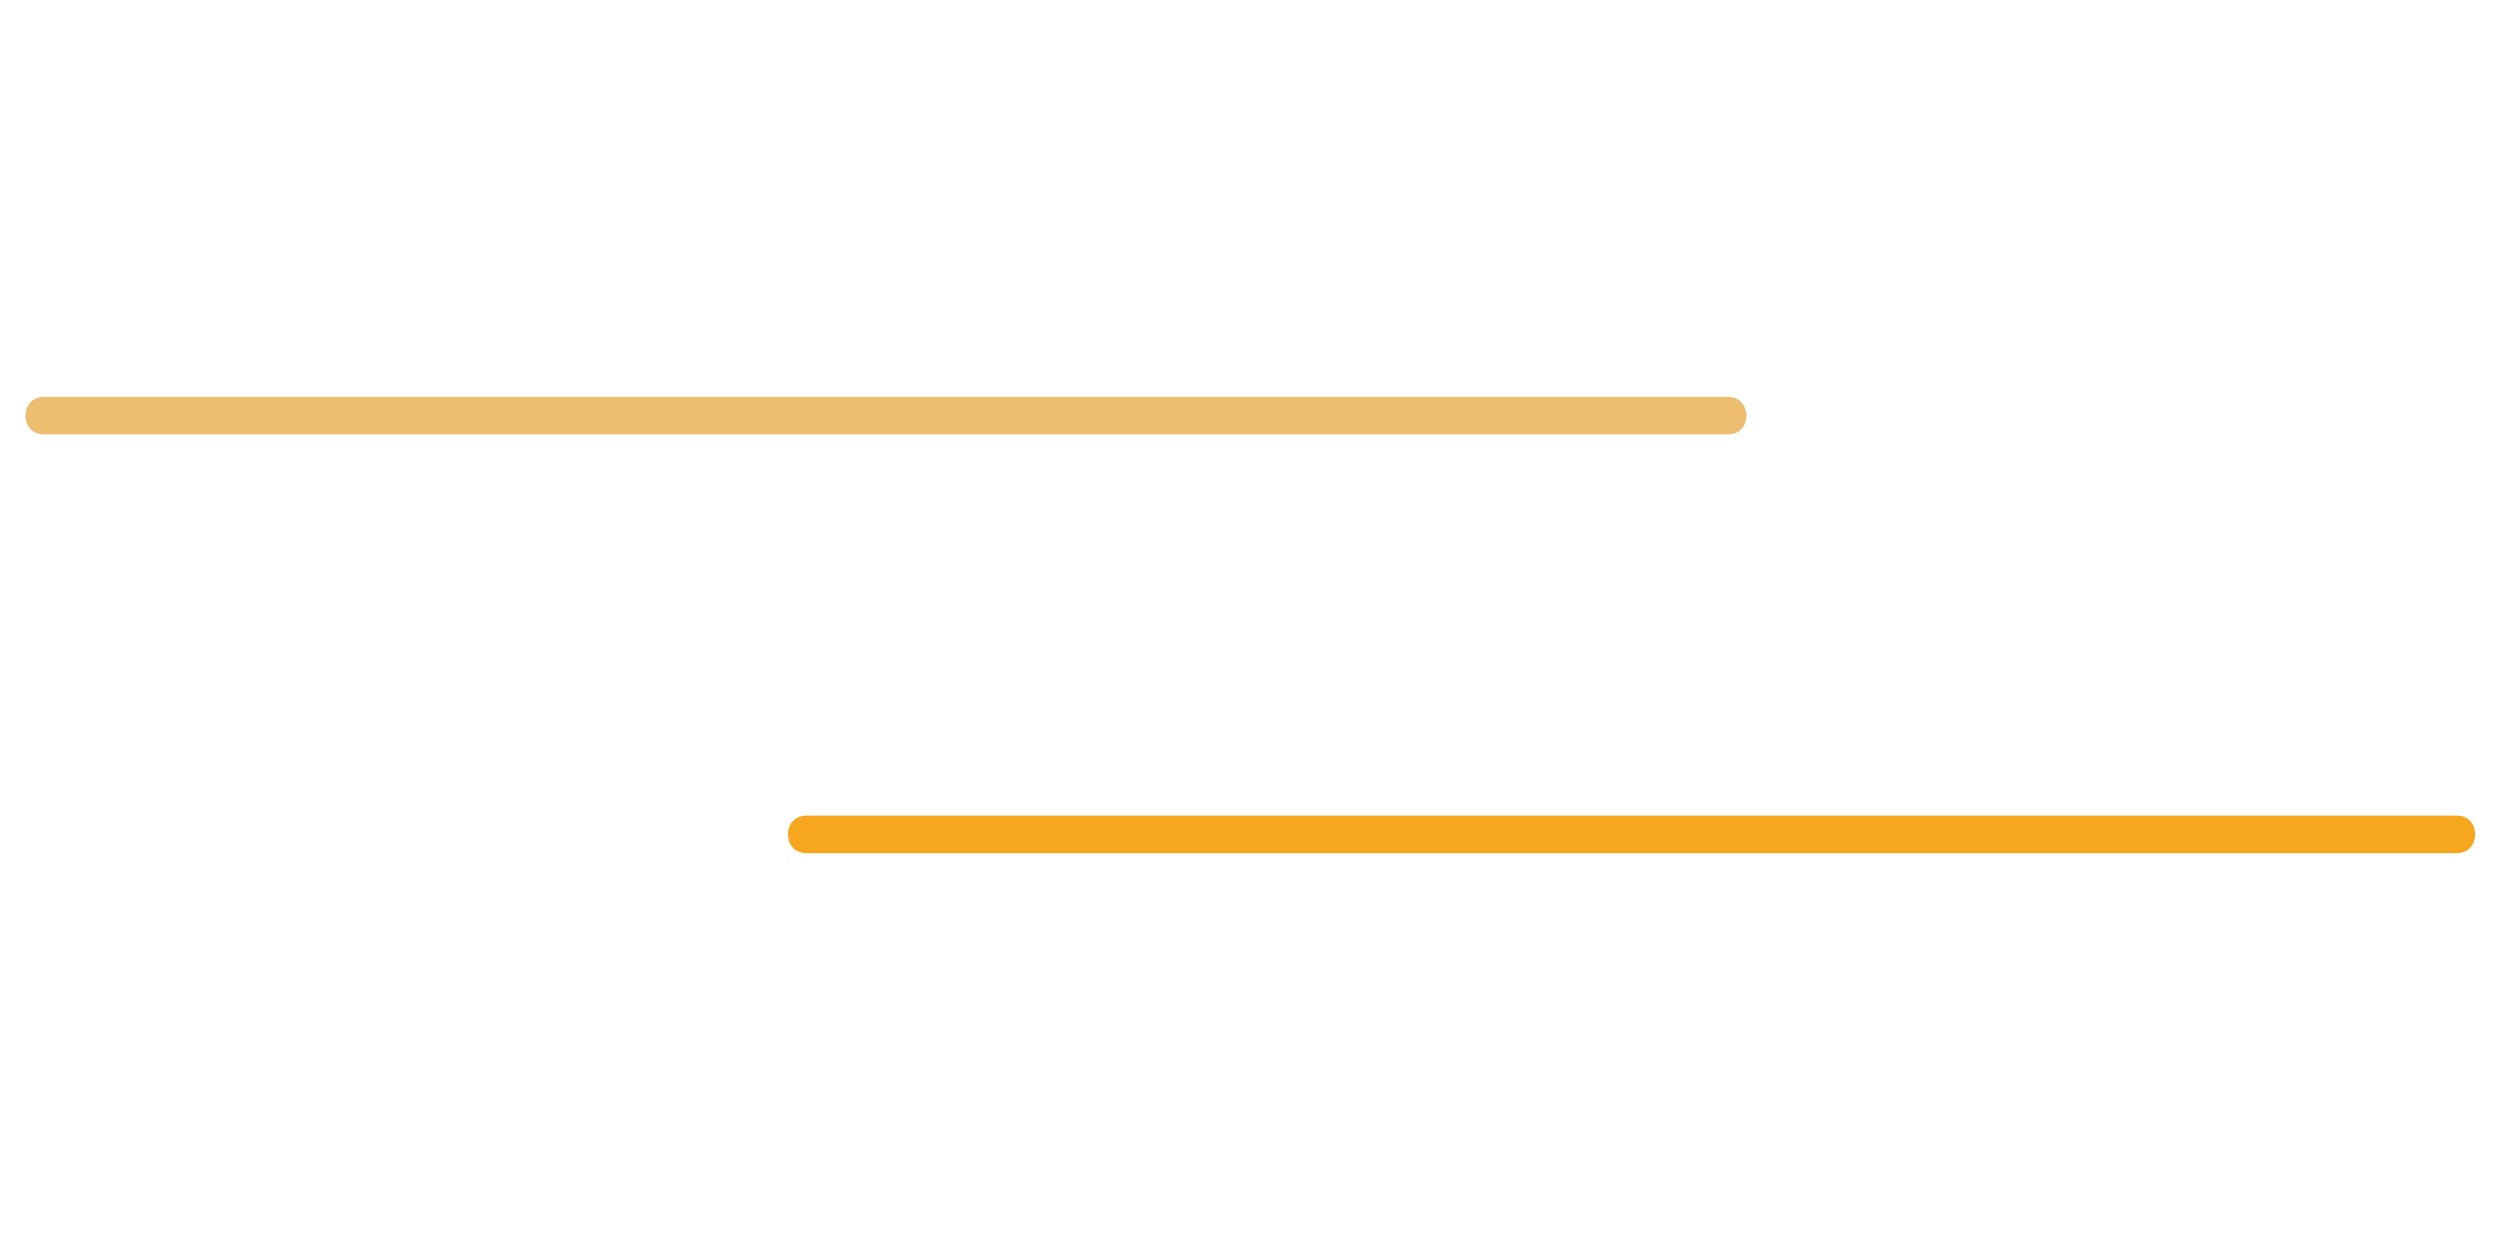 <?xml version="1.0" encoding="utf-8"?>
<!-- Generator: Adobe Illustrator 22.1.0, SVG Export Plug-In . SVG Version: 6.00 Build 0)  -->
<svg version="1.1" id="Слой_1" xmlns="http://www.w3.org/2000/svg" xmlns:xlink="http://www.w3.org/1999/xlink" x="0px" y="0px"
	 viewBox="0 0 400 200" style="enable-background:new 0 0 400 200;" xml:space="preserve">
<style type="text/css">
	.st0{fill:#EDBD70;}
	.st1{fill:#F7A71E;}
</style>
<g>
	<g>
		<path class="st0" d="M7,69.5c69.9,0,139.7,0,209.6,0c20,0,39.9,0,59.9,0c3.9,0,3.9-6,0-6c-69.9,0-139.7,0-209.6,0
			c-20,0-39.9,0-59.9,0C3.1,63.5,3.1,69.5,7,69.5L7,69.5z"/>
	</g>
</g>
<g>
	<g>
		<path class="st1" d="M129,136.5c68.5,0,137,0,205.5,0c19.5,0,39,0,58.6,0c3.9,0,3.9-6,0-6c-68.5,0-137,0-205.5,0
			c-19.5,0-39,0-58.6,0C125.1,130.5,125.1,136.5,129,136.5L129,136.5z"/>
	</g>
</g>
</svg>
